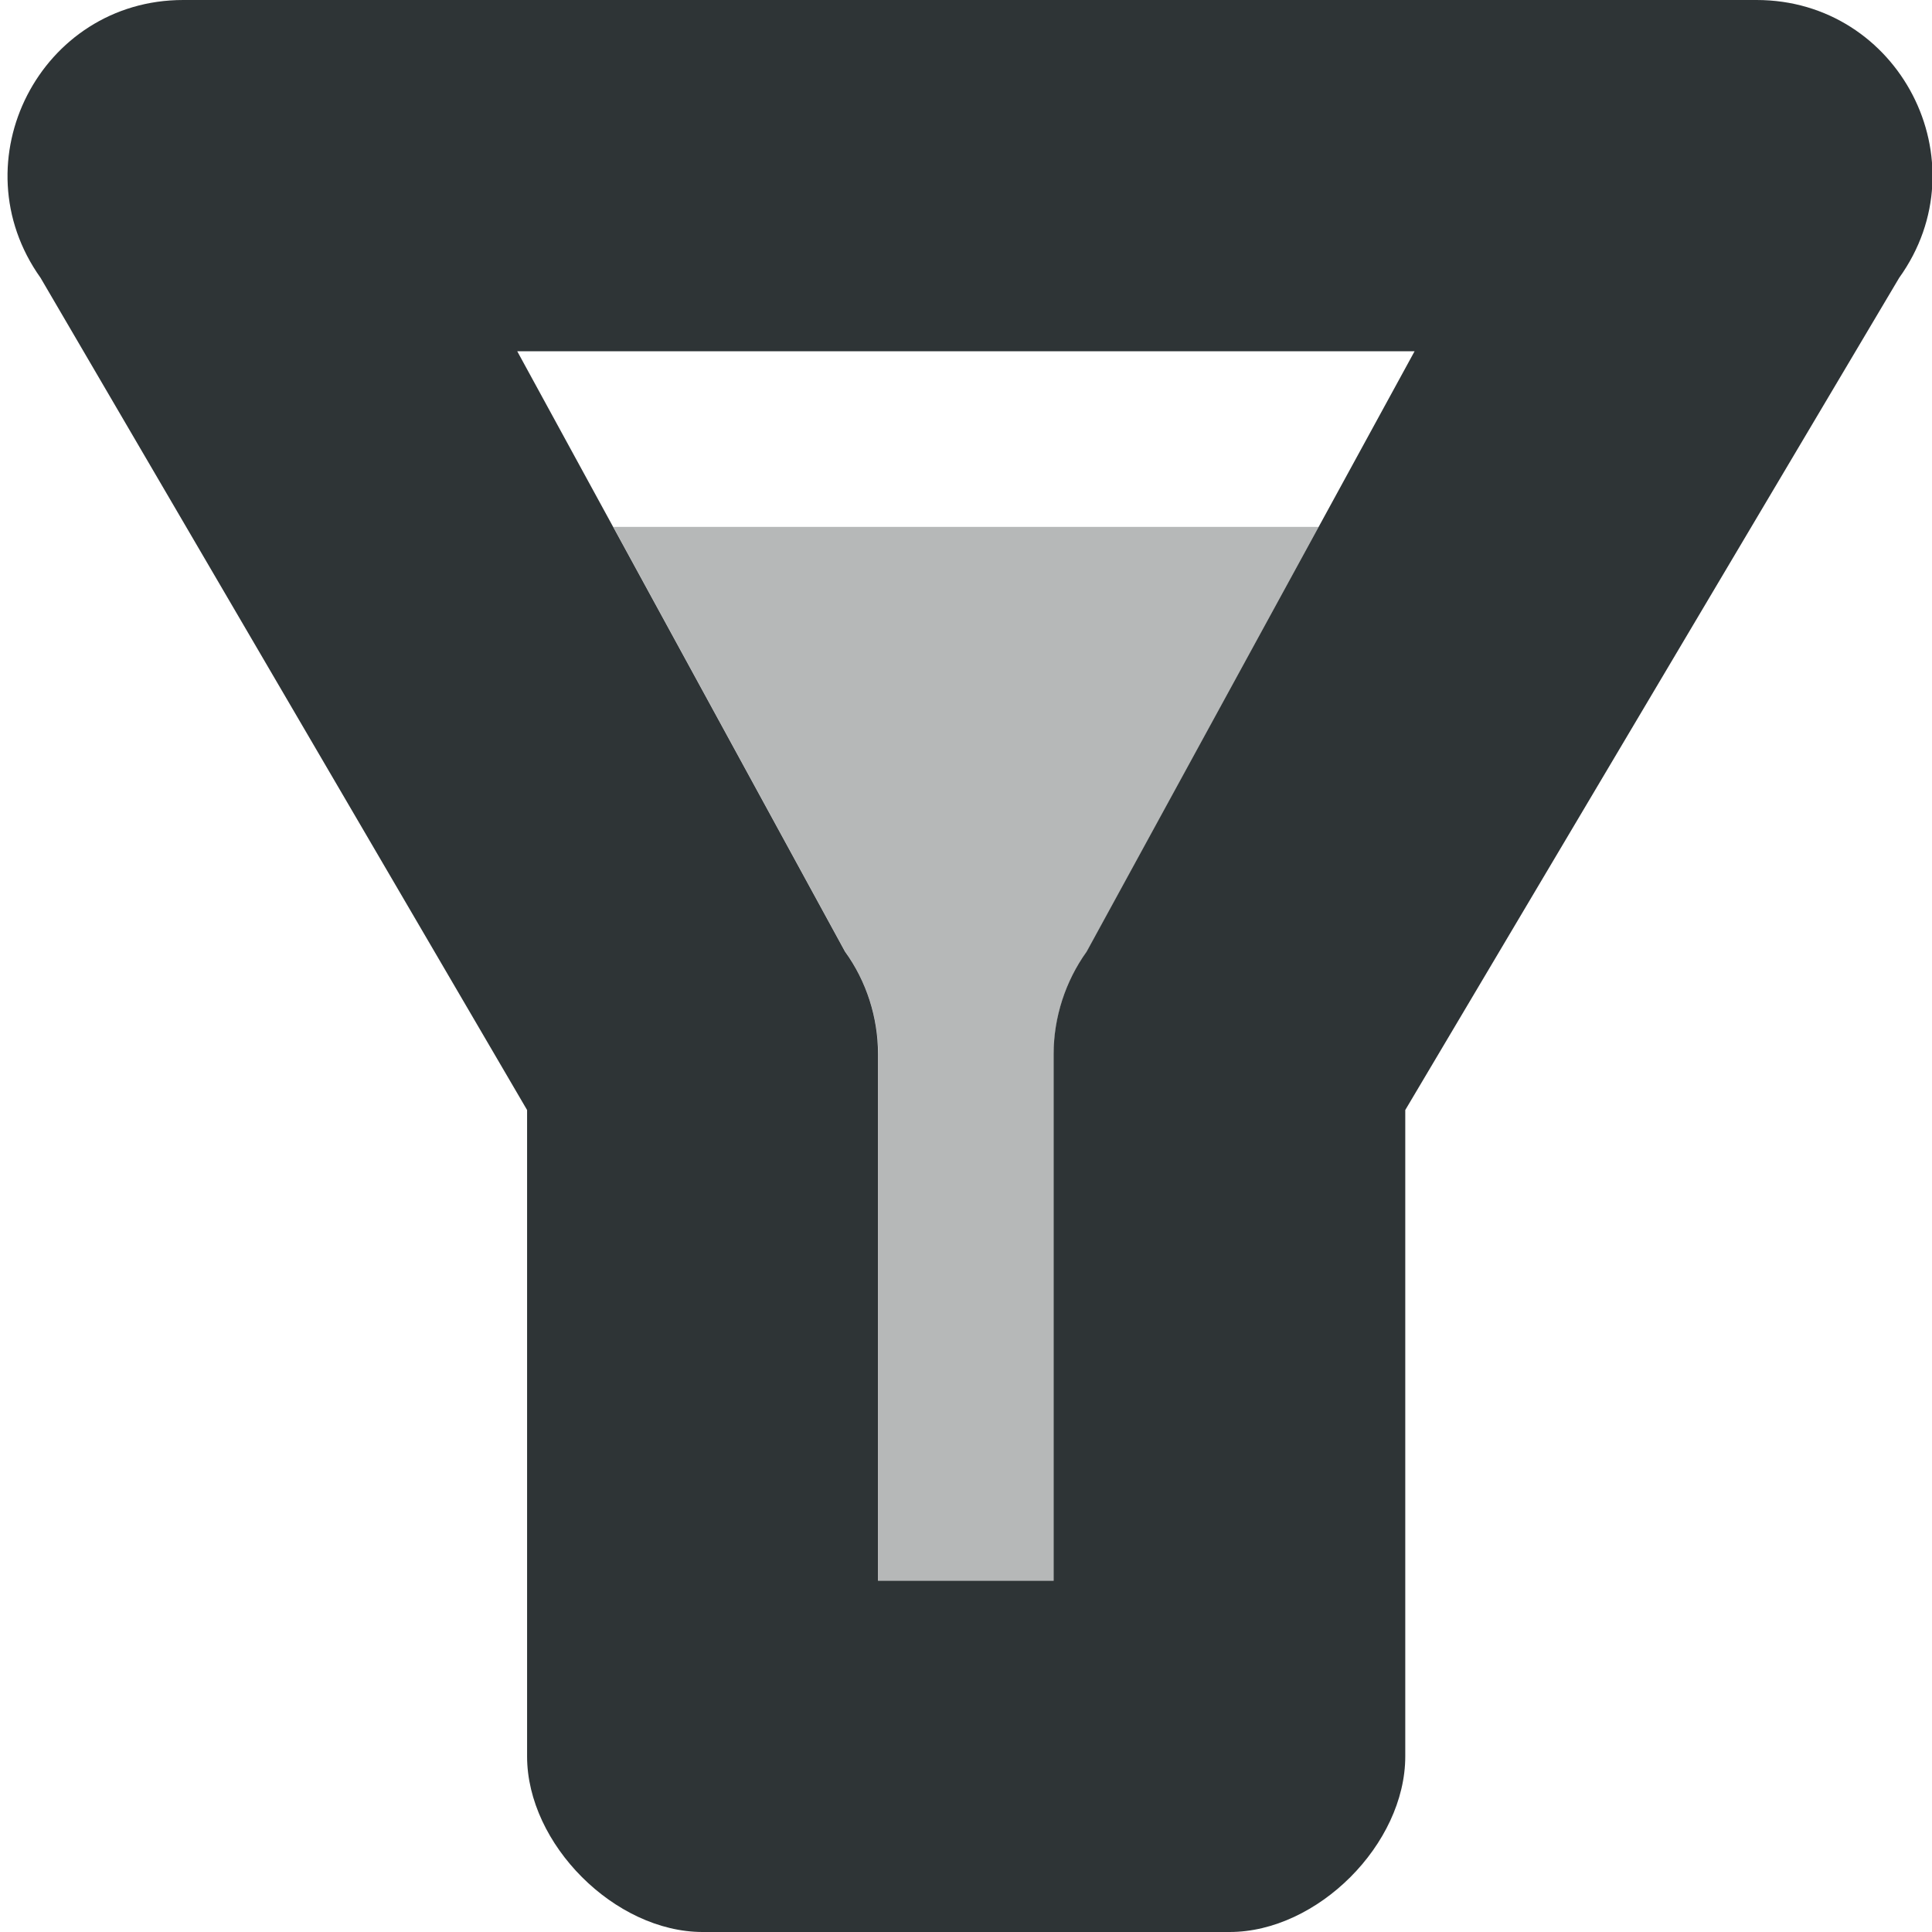 <svg height="11" viewBox="0 0 11 11" width="11" xmlns="http://www.w3.org/2000/svg"><g fill="#2e3436"><path d="m1.043 0c-.812 0-1.285.918-.812 1.582l2.77 4.738v3.68c0 .5.5 1 1 1h3c.5 0 1-.5 1-1v-3.68l2.812-4.738c.477-.664 0-1.582-.812-1.582zm1.902 2h5.109l-1.867 3.418c-.121.168-.188.375-.188.582v3h-1v-3c0-.207-.066-.414-.188-.582z"/><path d="m3.492 3 1.32 2.418c.121.168.188.375.188.582v3h1v-3c0-.207.066-.414.188-.582l1.32-2.418z" opacity=".35"/></g></svg>